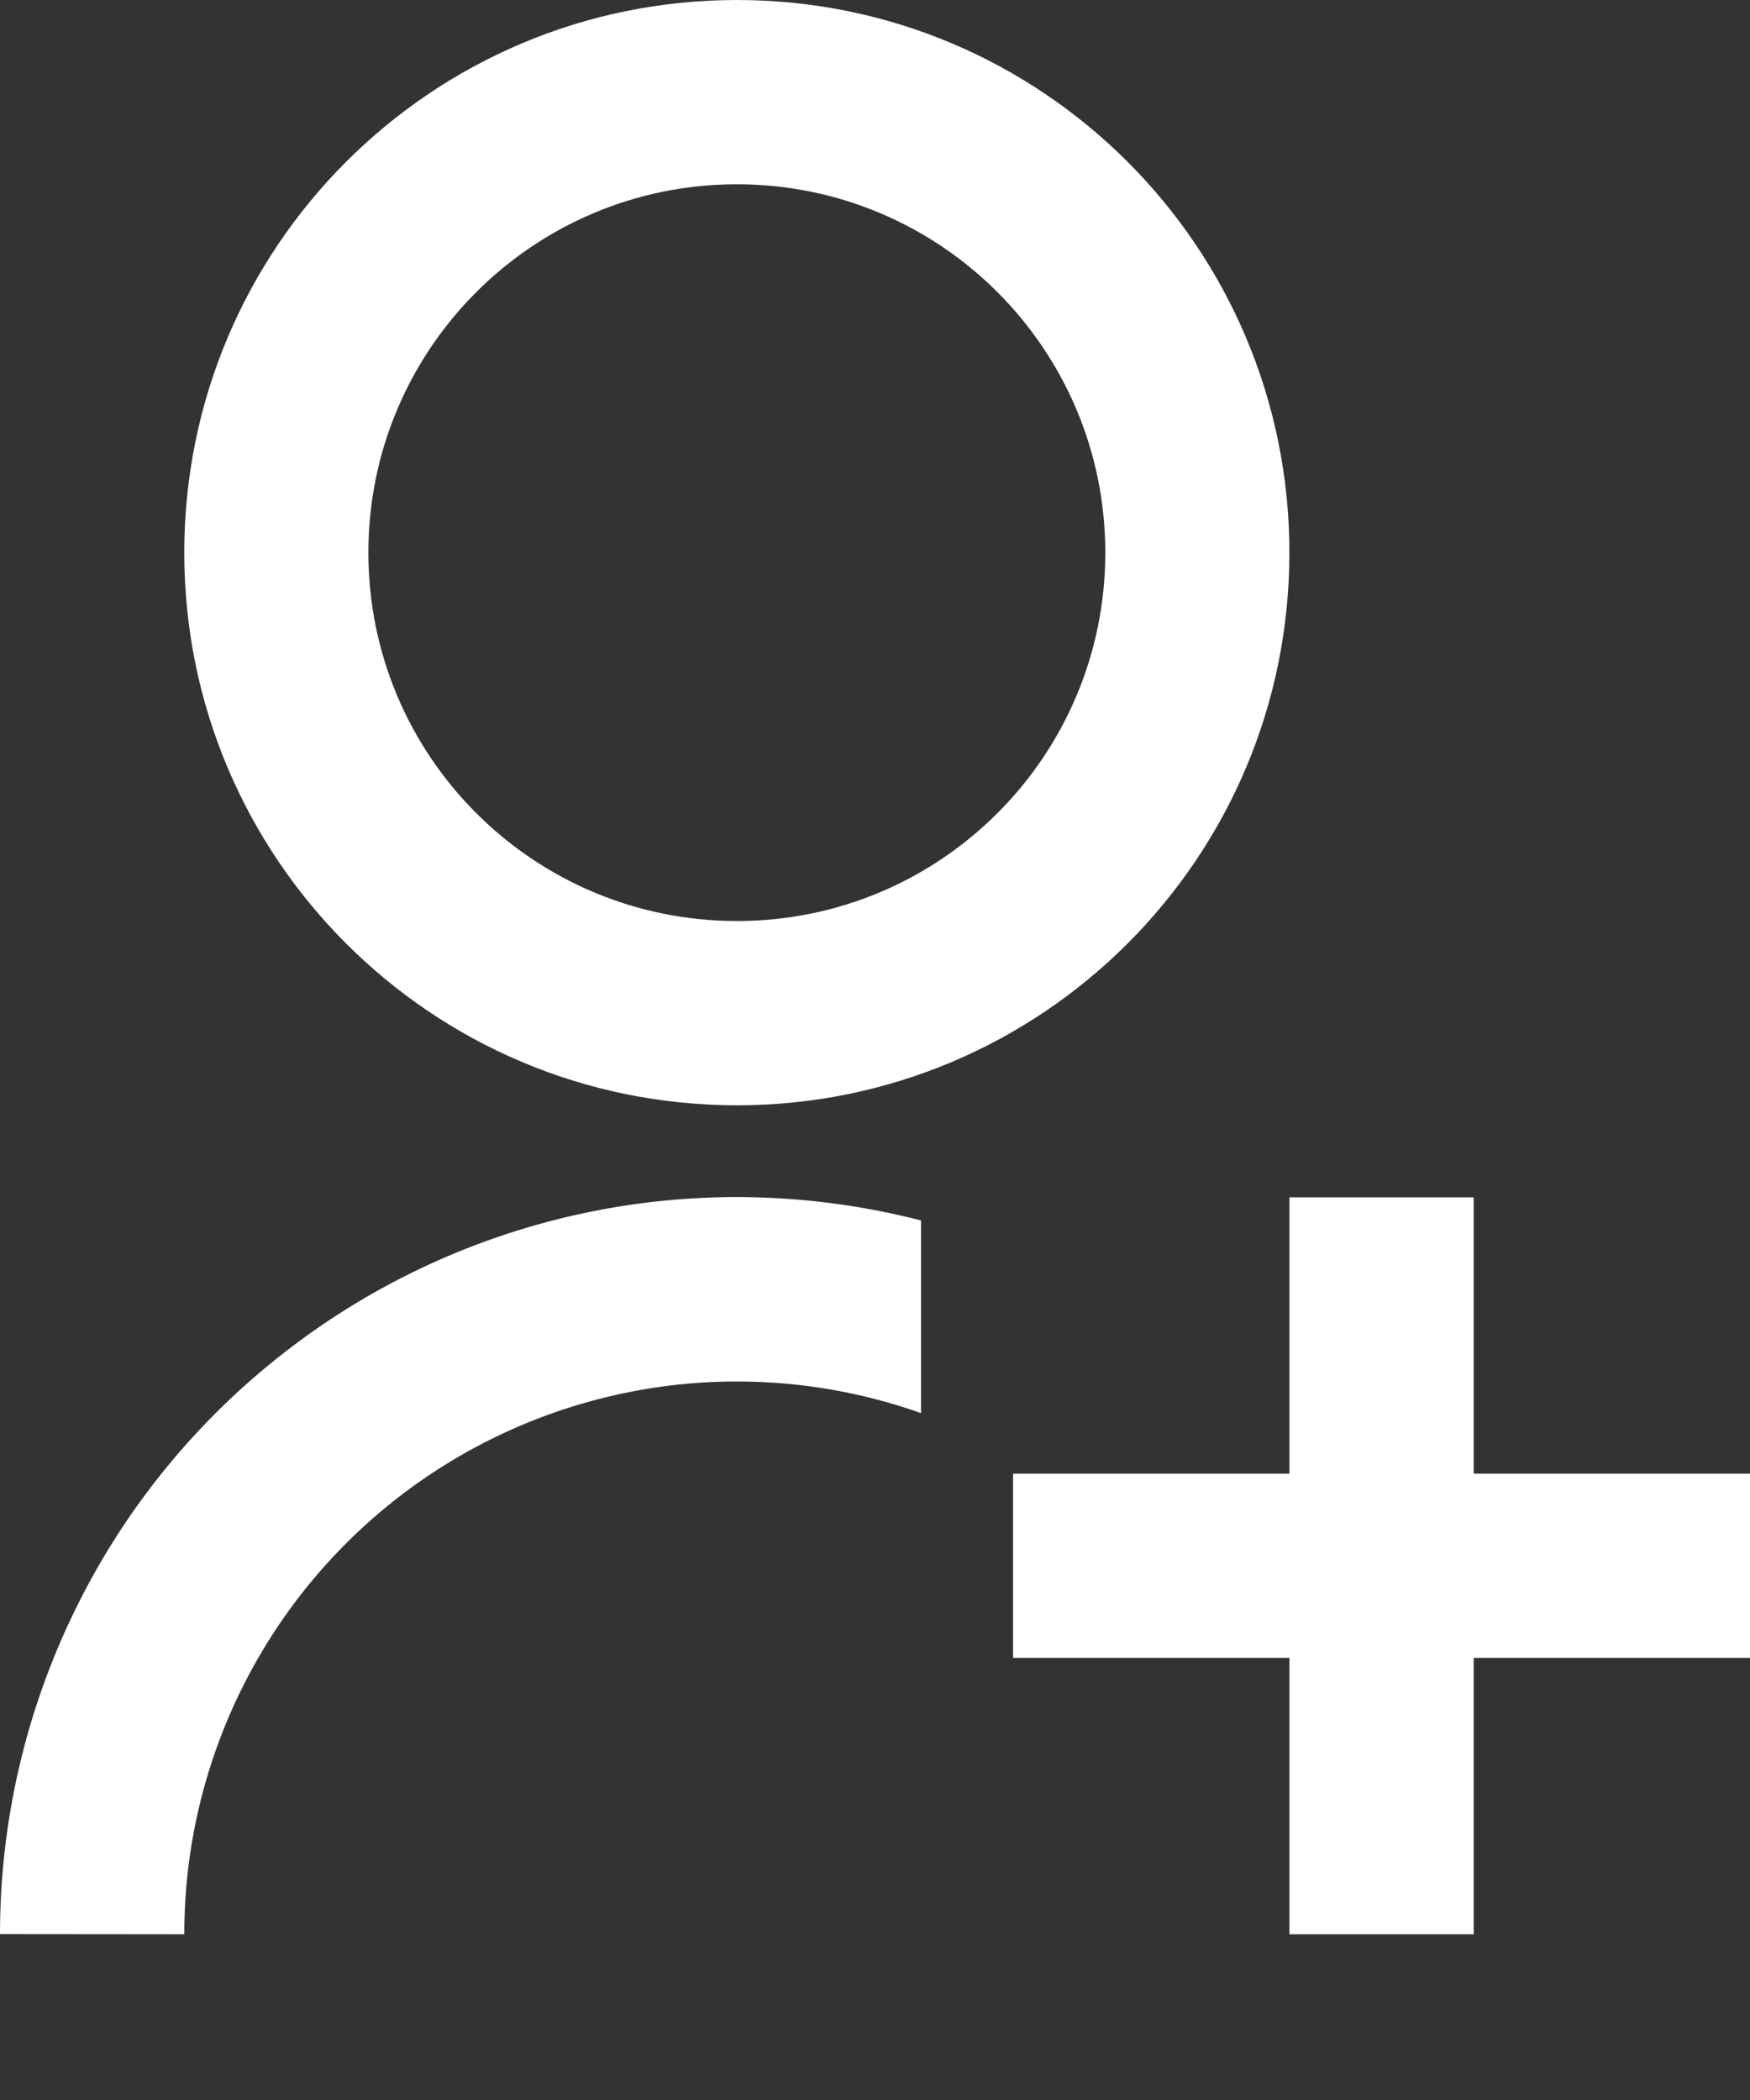 <svg width="10" height="12" viewBox="0 0 10 12" fill="none" xmlns="http://www.w3.org/2000/svg">
<rect x="0" y="0" width="10" height="12" fill="#333333" stroke="none"/>
<path d="M5.263 6.975V8.075C4.787 7.906 4.277 7.855 3.777 7.924C3.276 7.994 2.8 8.182 2.387 8.474C1.975 8.766 1.638 9.152 1.406 9.601C1.174 10.05 1.053 10.547 1.053 11.053L1.3603e-07 11.052C-0 10.409 0.147 9.775 0.43 9.198C0.712 8.621 1.124 8.116 1.632 7.723C2.14 7.329 2.731 7.057 3.361 6.927C3.99 6.797 4.641 6.814 5.263 6.974V6.975ZM4.211 6.316C2.466 6.316 1.053 4.903 1.053 3.158C1.053 1.413 2.466 0 4.211 0C5.955 0 7.368 1.413 7.368 3.158C7.368 4.903 5.955 6.316 4.211 6.316ZM4.211 5.263C5.374 5.263 6.316 4.321 6.316 3.158C6.316 1.995 5.374 1.053 4.211 1.053C3.047 1.053 2.105 1.995 2.105 3.158C2.105 4.321 3.047 5.263 4.211 5.263ZM7.368 8.421V6.842H8.421V8.421H10V9.474H8.421V11.053H7.368V9.474H5.789V8.421H7.368Z" fill="white"/>
</svg>
